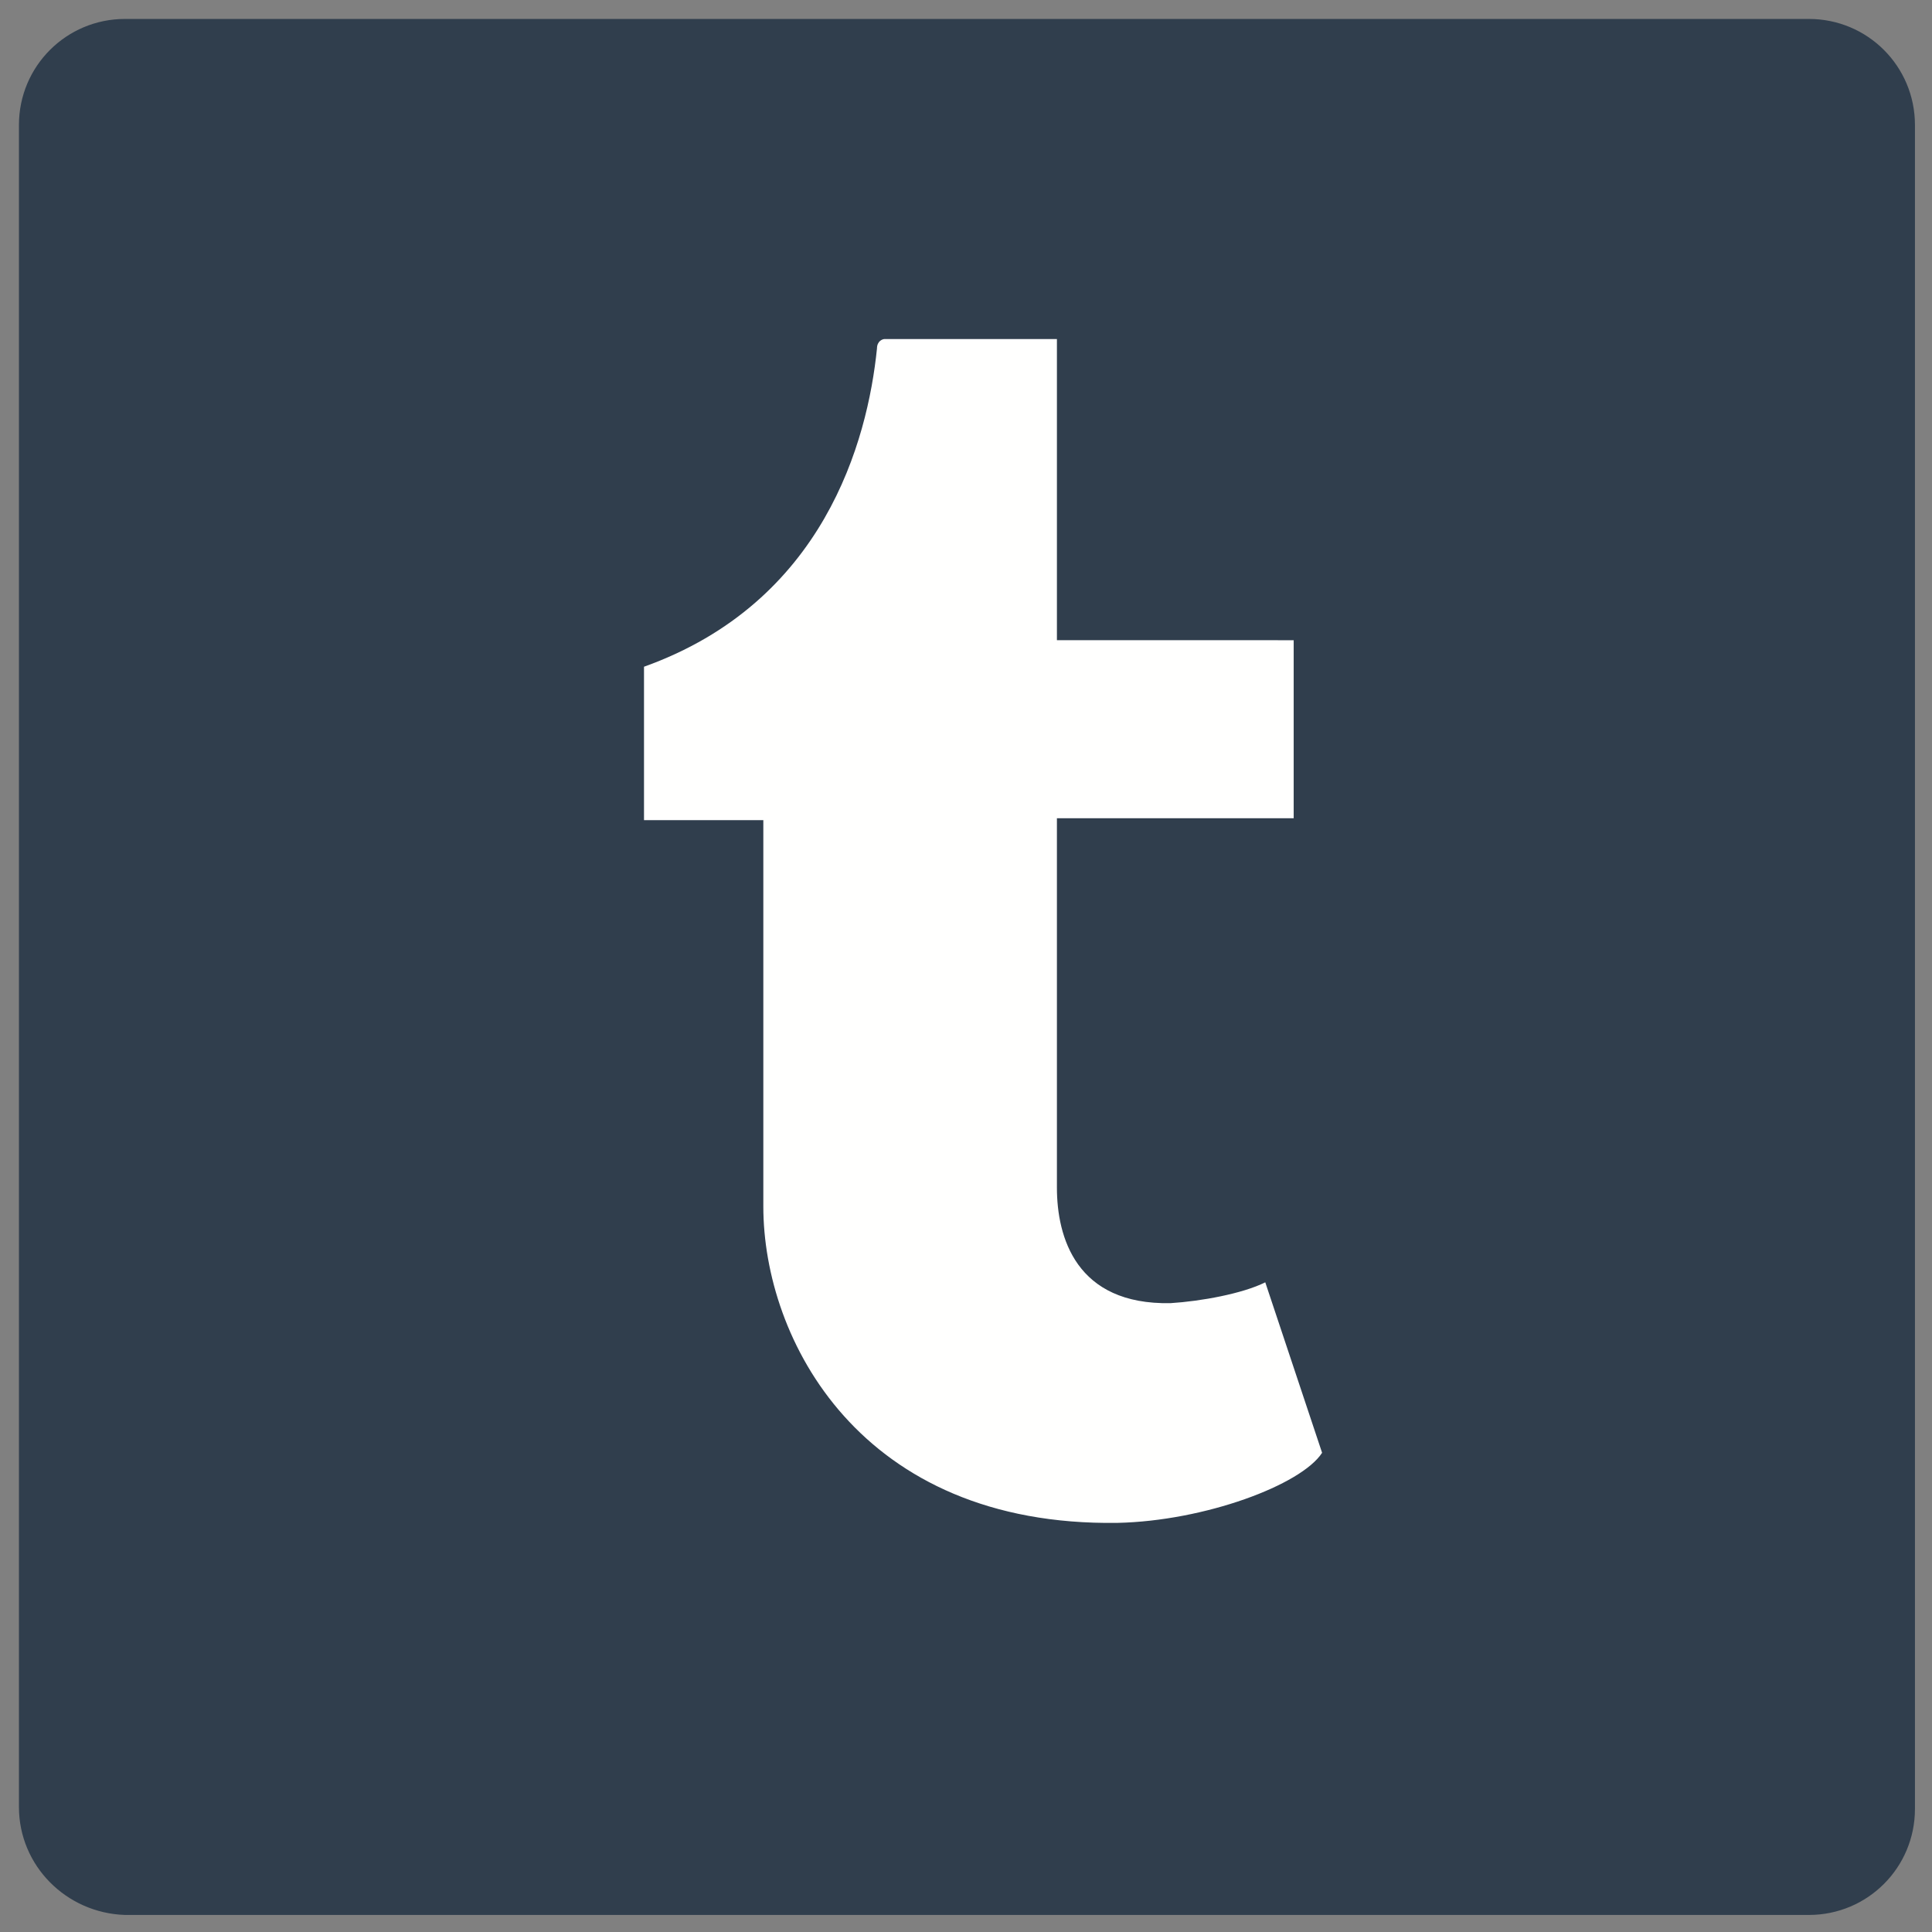 <?xml version="1.0" encoding="utf-8"?>
<!-- Generator: Adobe Illustrator 22.1.0, SVG Export Plug-In . SVG Version: 6.00 Build 0)  -->
<svg version="1.1" id="Layer_1" xmlns="http://www.w3.org/2000/svg" xmlns:xlink="http://www.w3.org/1999/xlink" x="0px" y="0px"
	 viewBox="0 0 102 102" enable-background="new 0 0 102 102" xml:space="preserve">
<rect x="0" y="0" width="102" height="102" fill="#808080" stroke="none"/>
<g>
	<g>
		<g>
			<path id="path-0" fill="#303E4D" d="M6.6,1h88.9c3.1,0,5.6,2.5,5.6,5.6v88.9c0,3.1-2.5,5.6-5.6,5.6H6.6C3.5,101,1,98.5,1,95.4
				V6.6C1,3.5,3.5,1,6.6,1z"/>
		</g>
	</g>
	<g>
		<g>
			<path id="path-1" fill="#FFFFFE" d="M66.8,67.7c-1.2,0.6-3.4,1-5,1.1c-5,0.1-6-3.5-6-6.1V43.2h12.5v-9.4H55.8V17.9c0,0-9,0-9.1,0
				c-0.1,0-0.4,0.1-0.4,0.5c-0.5,4.9-2.8,13.4-12.3,16.8v8.1h6.3v20.4c0,7,5.1,16.9,18.7,16.7c4.6-0.1,9.7-2,10.8-3.7"/>
		</g>
	</g>
</g>
</svg>
